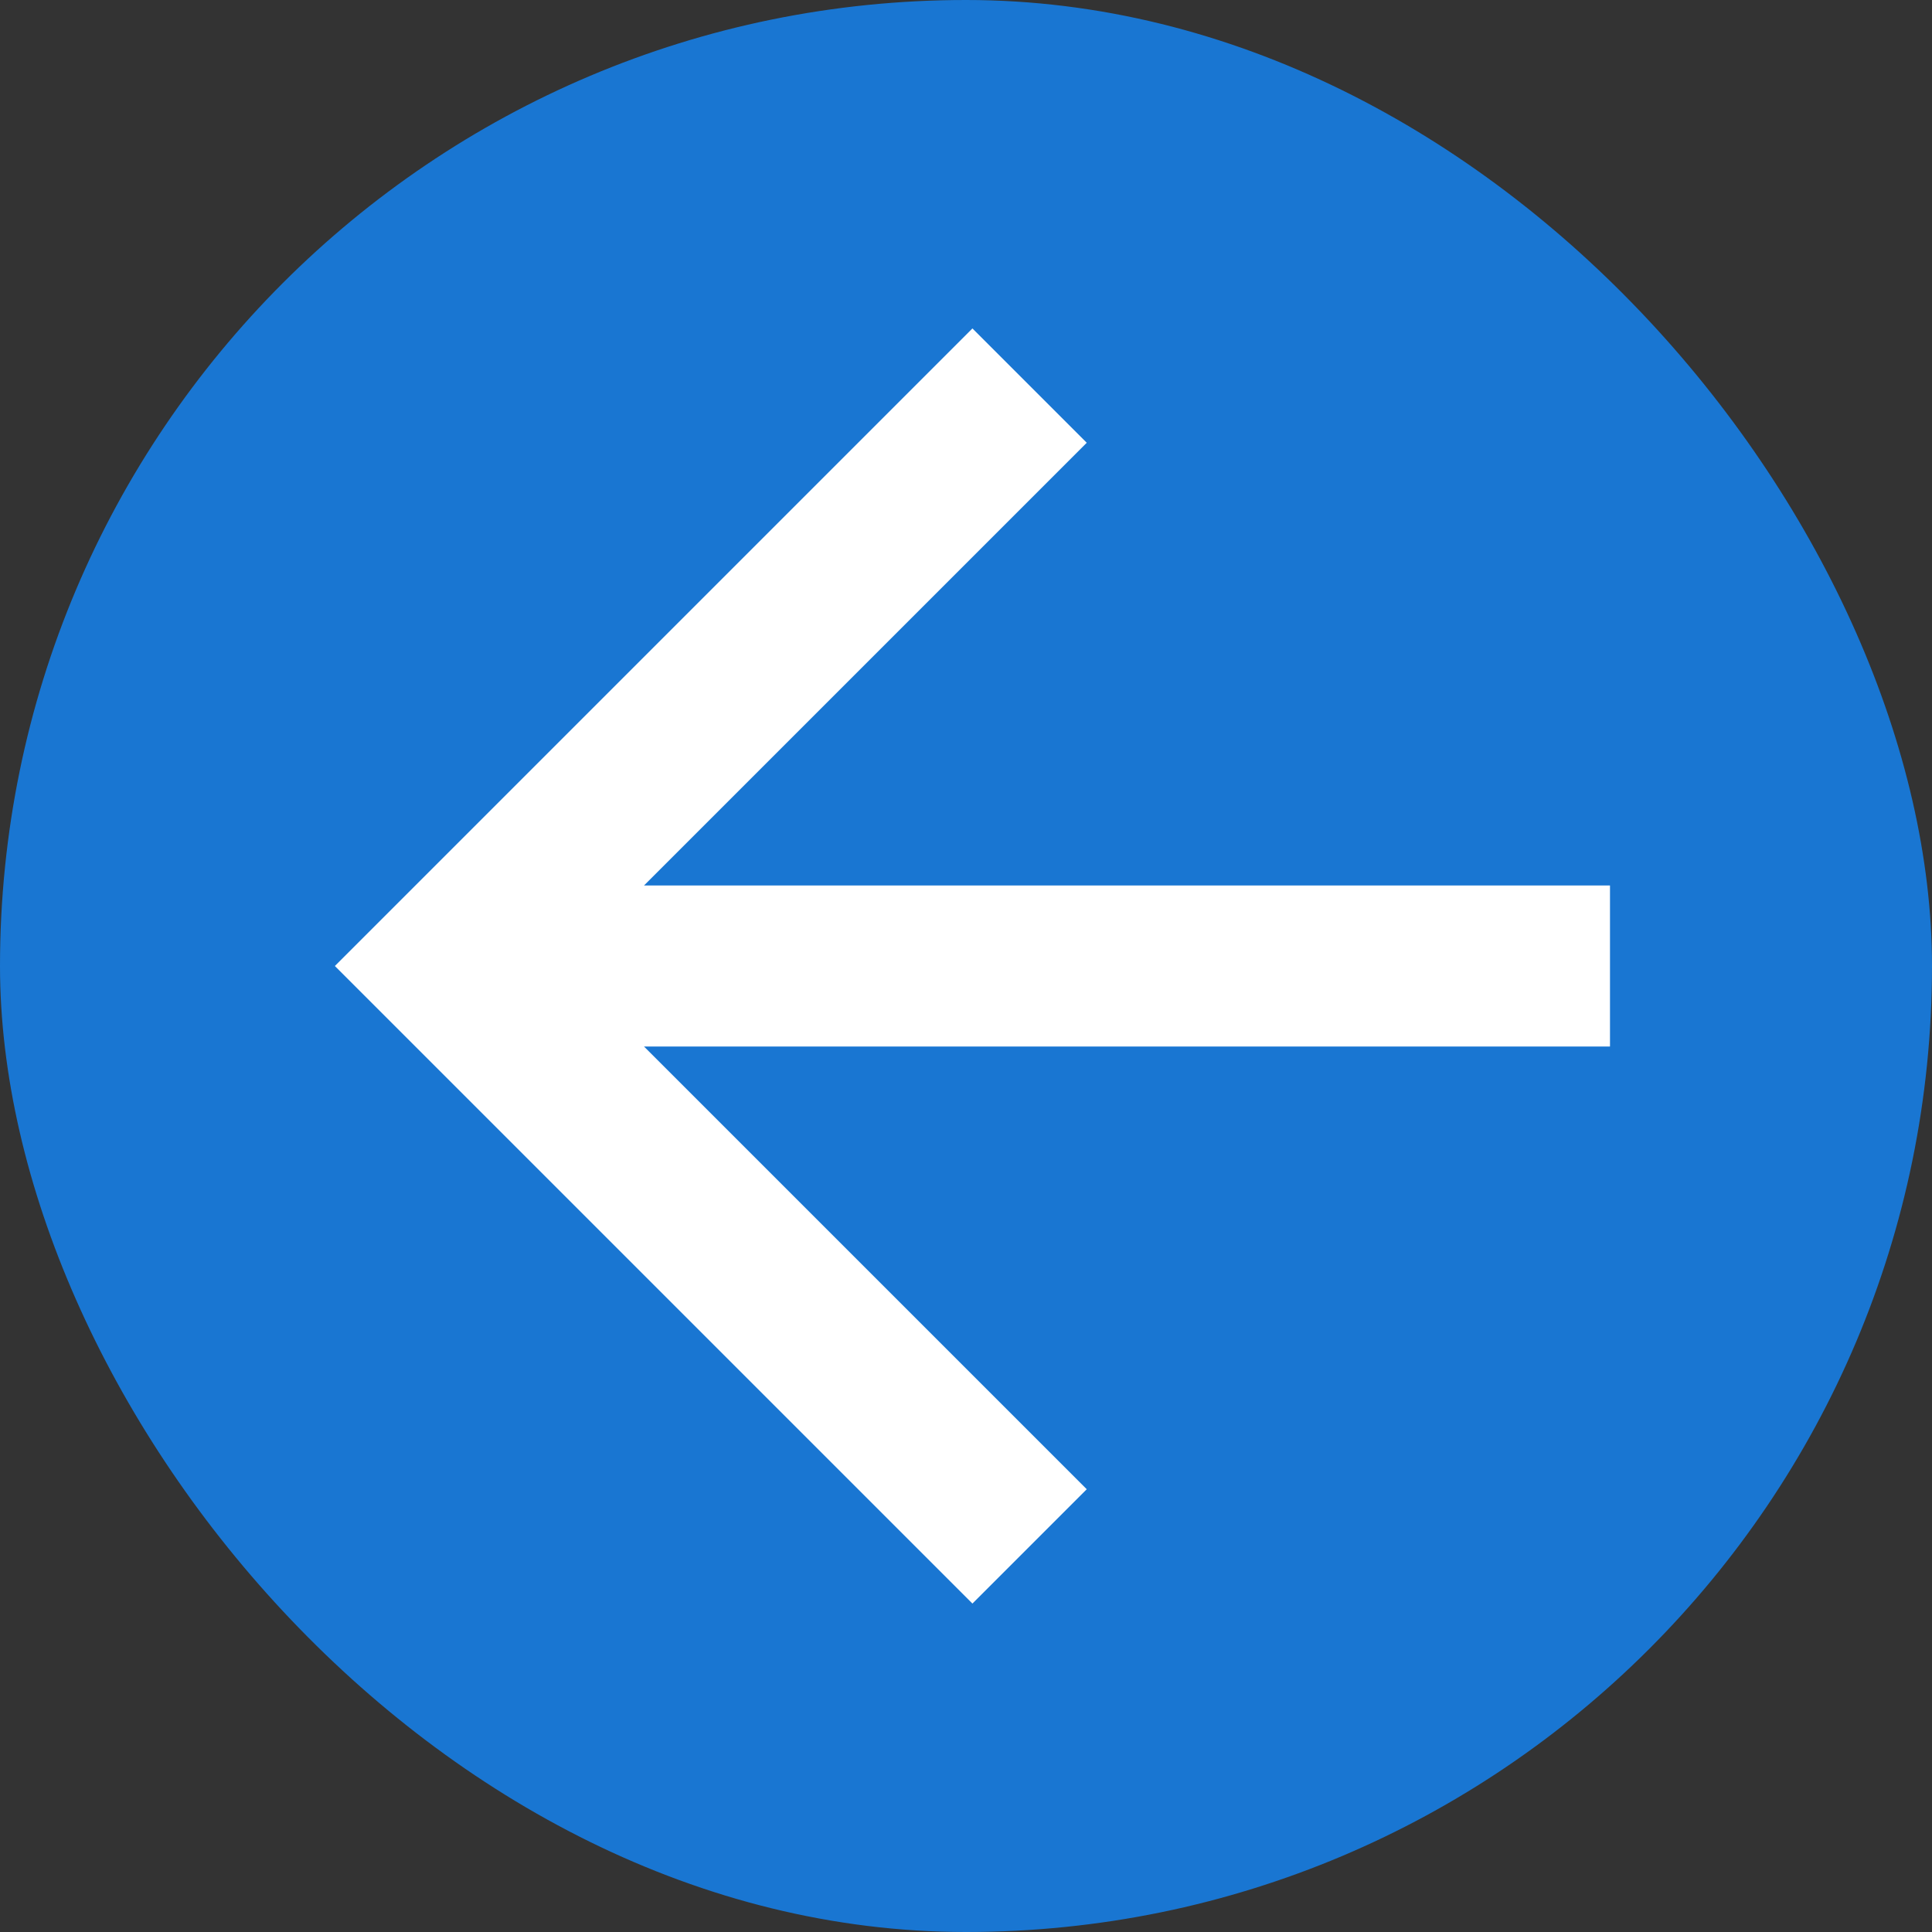 <svg width="70" height="70" viewBox="0 0 70 70" fill="none" xmlns="http://www.w3.org/2000/svg">
<rect x="0" y="0" width="70" height="70" fill="#333333" stroke="none"/>
<rect width="70" height="70" rx="35" fill="#1976D2"/>
<path d="M58.333 32.083V37.917H23.333L39.375 53.958L35.233 58.1L12.133 35L35.233 11.9L39.375 16.042L23.333 32.083H58.333Z" fill="white"/>
</svg>
